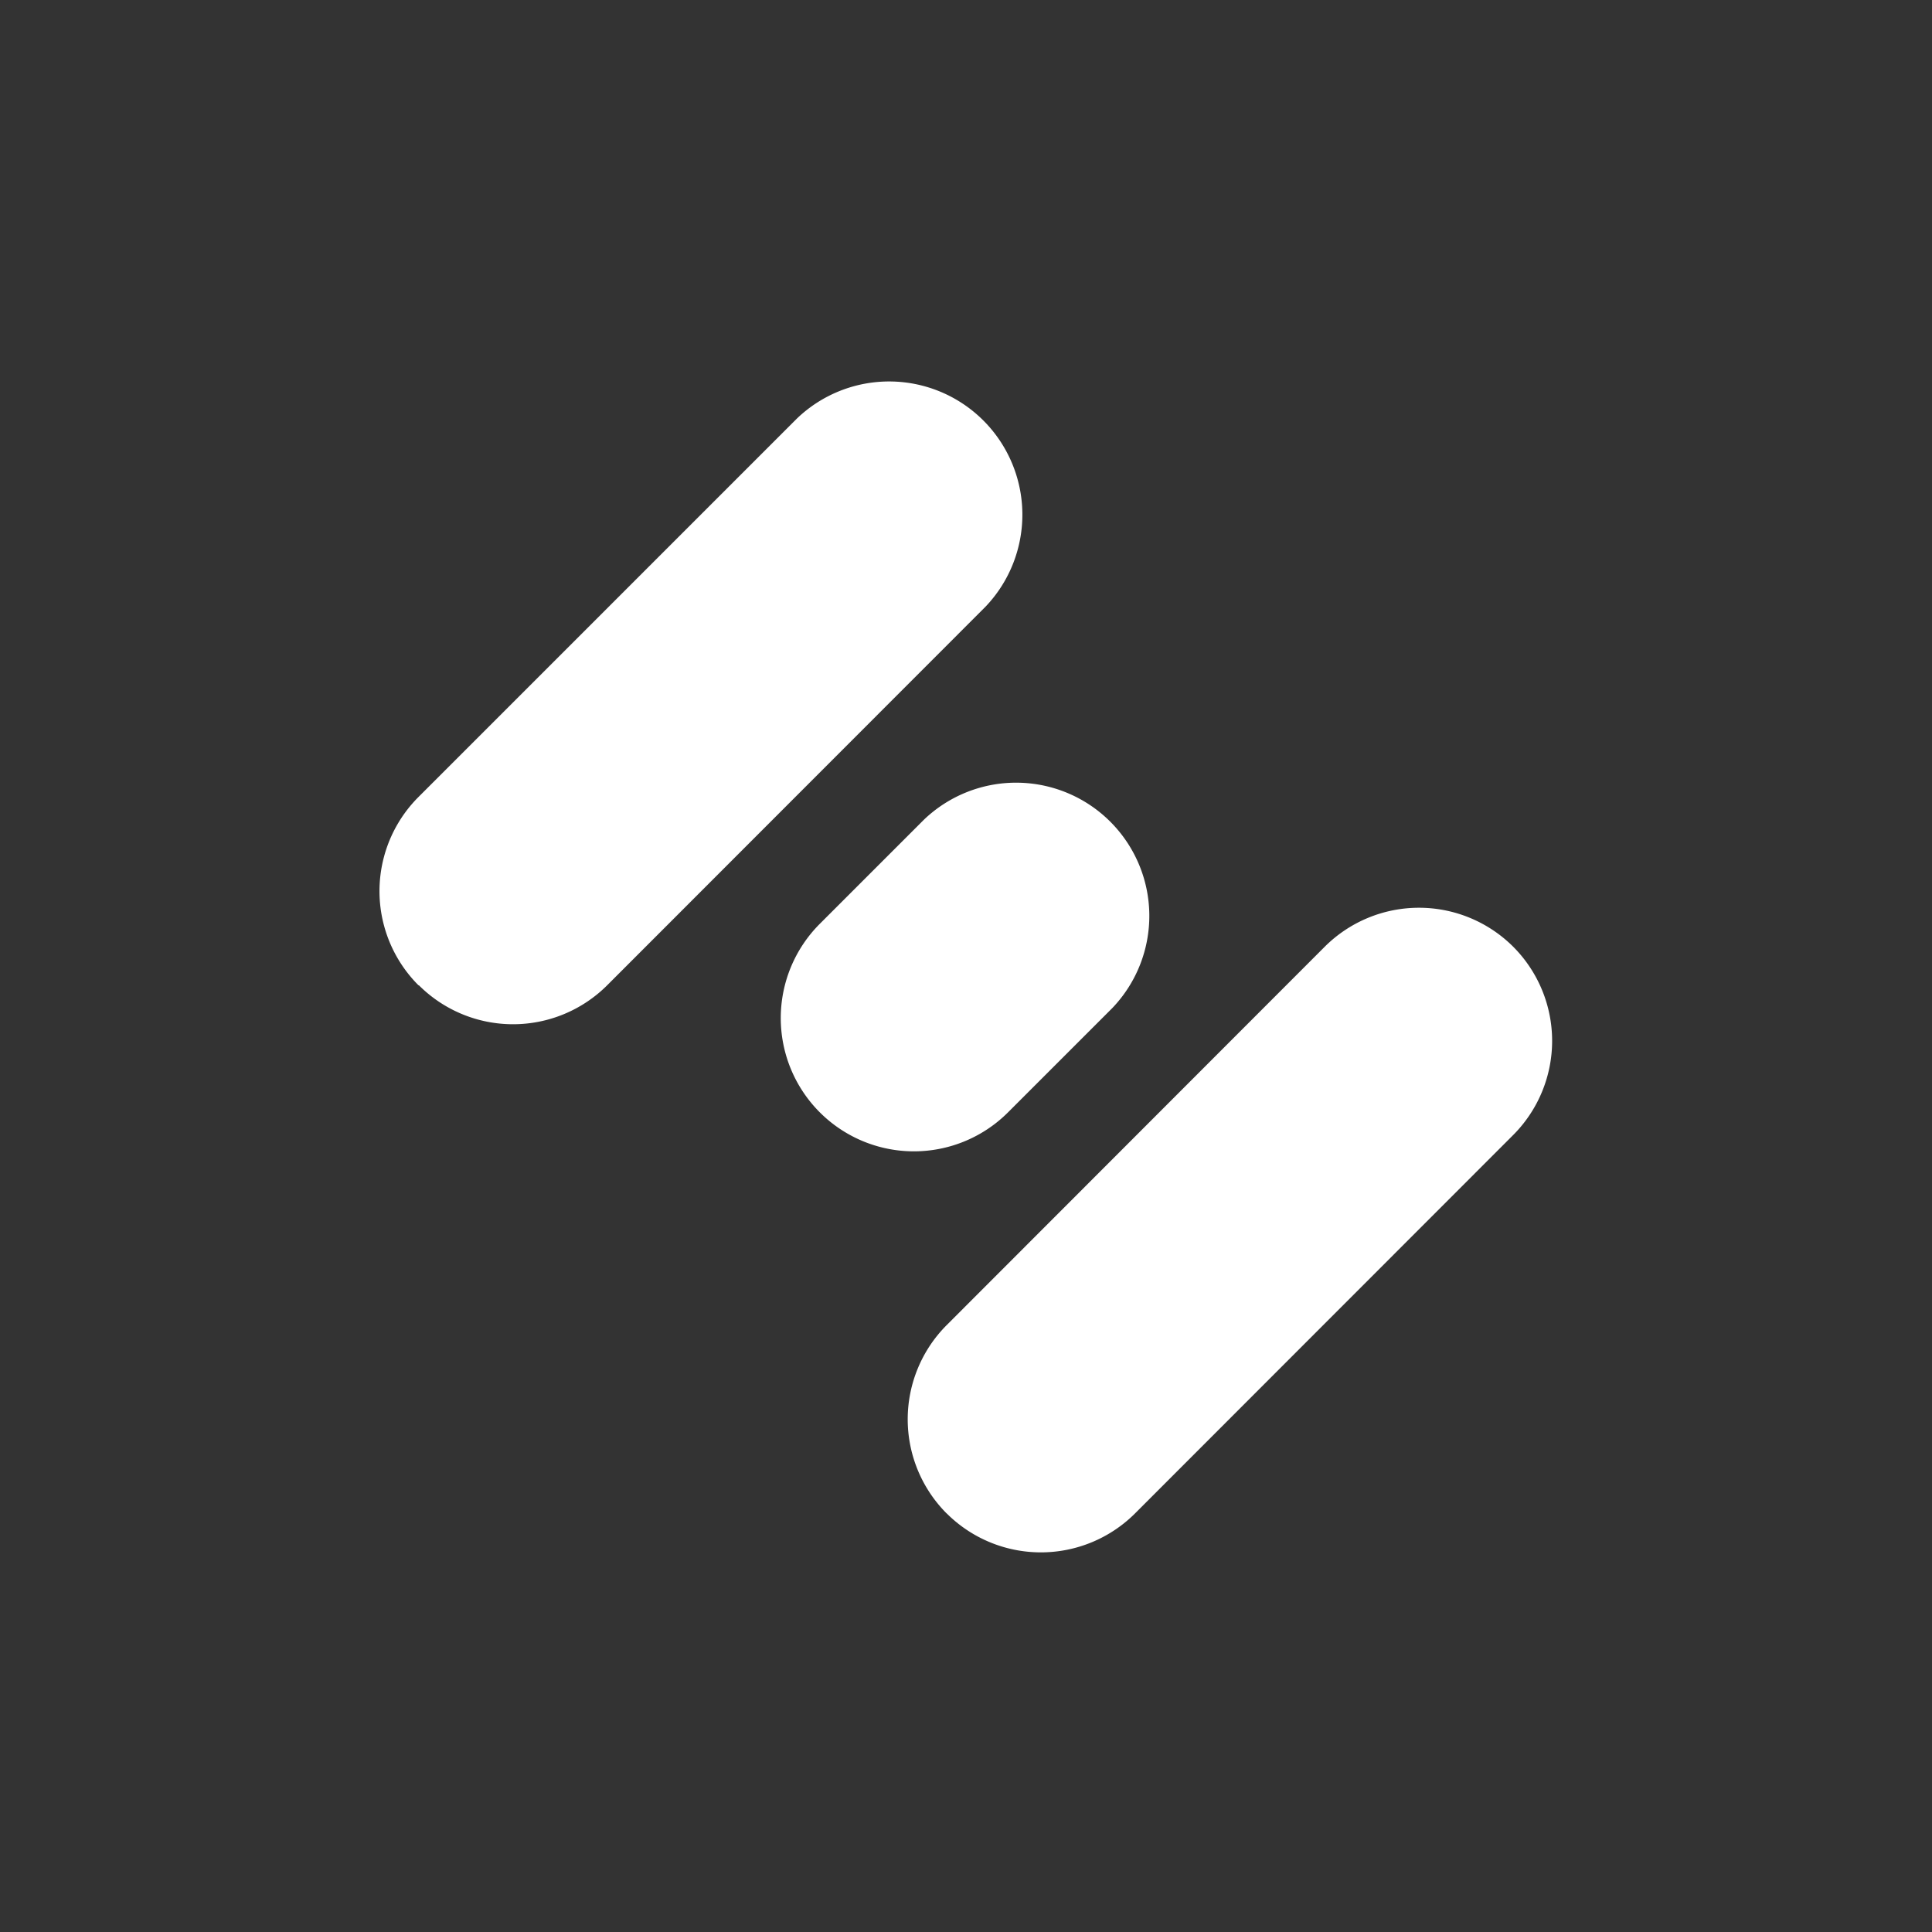 <svg xmlns="http://www.w3.org/2000/svg" width="24" height="24" fill="none" viewBox="0 0 24 24"><rect x="0" y="0" width="24" height="24" fill="#333333" stroke="none"/><path fill="#fff" d="M5.199 12.24a1.654 1.654 0 0 1 0-2.34L9.9 5.199a1.655 1.655 0 0 1 2.34 2.34l-4.697 4.7a1.655 1.655 0 0 1-2.34 0zm4.984 1.577a1.656 1.656 0 0 1 0-2.34l1.294-1.294a1.655 1.655 0 0 1 2.34 2.34l-1.294 1.294a1.653 1.653 0 0 1-2.34 0m1.577 4.984a1.656 1.656 0 0 1 0-2.34l4.697-4.701a1.657 1.657 0 0 1 2.34 0 1.656 1.656 0 0 1 0 2.34L14.1 18.8a1.656 1.656 0 0 1-2.34 0"/></svg>